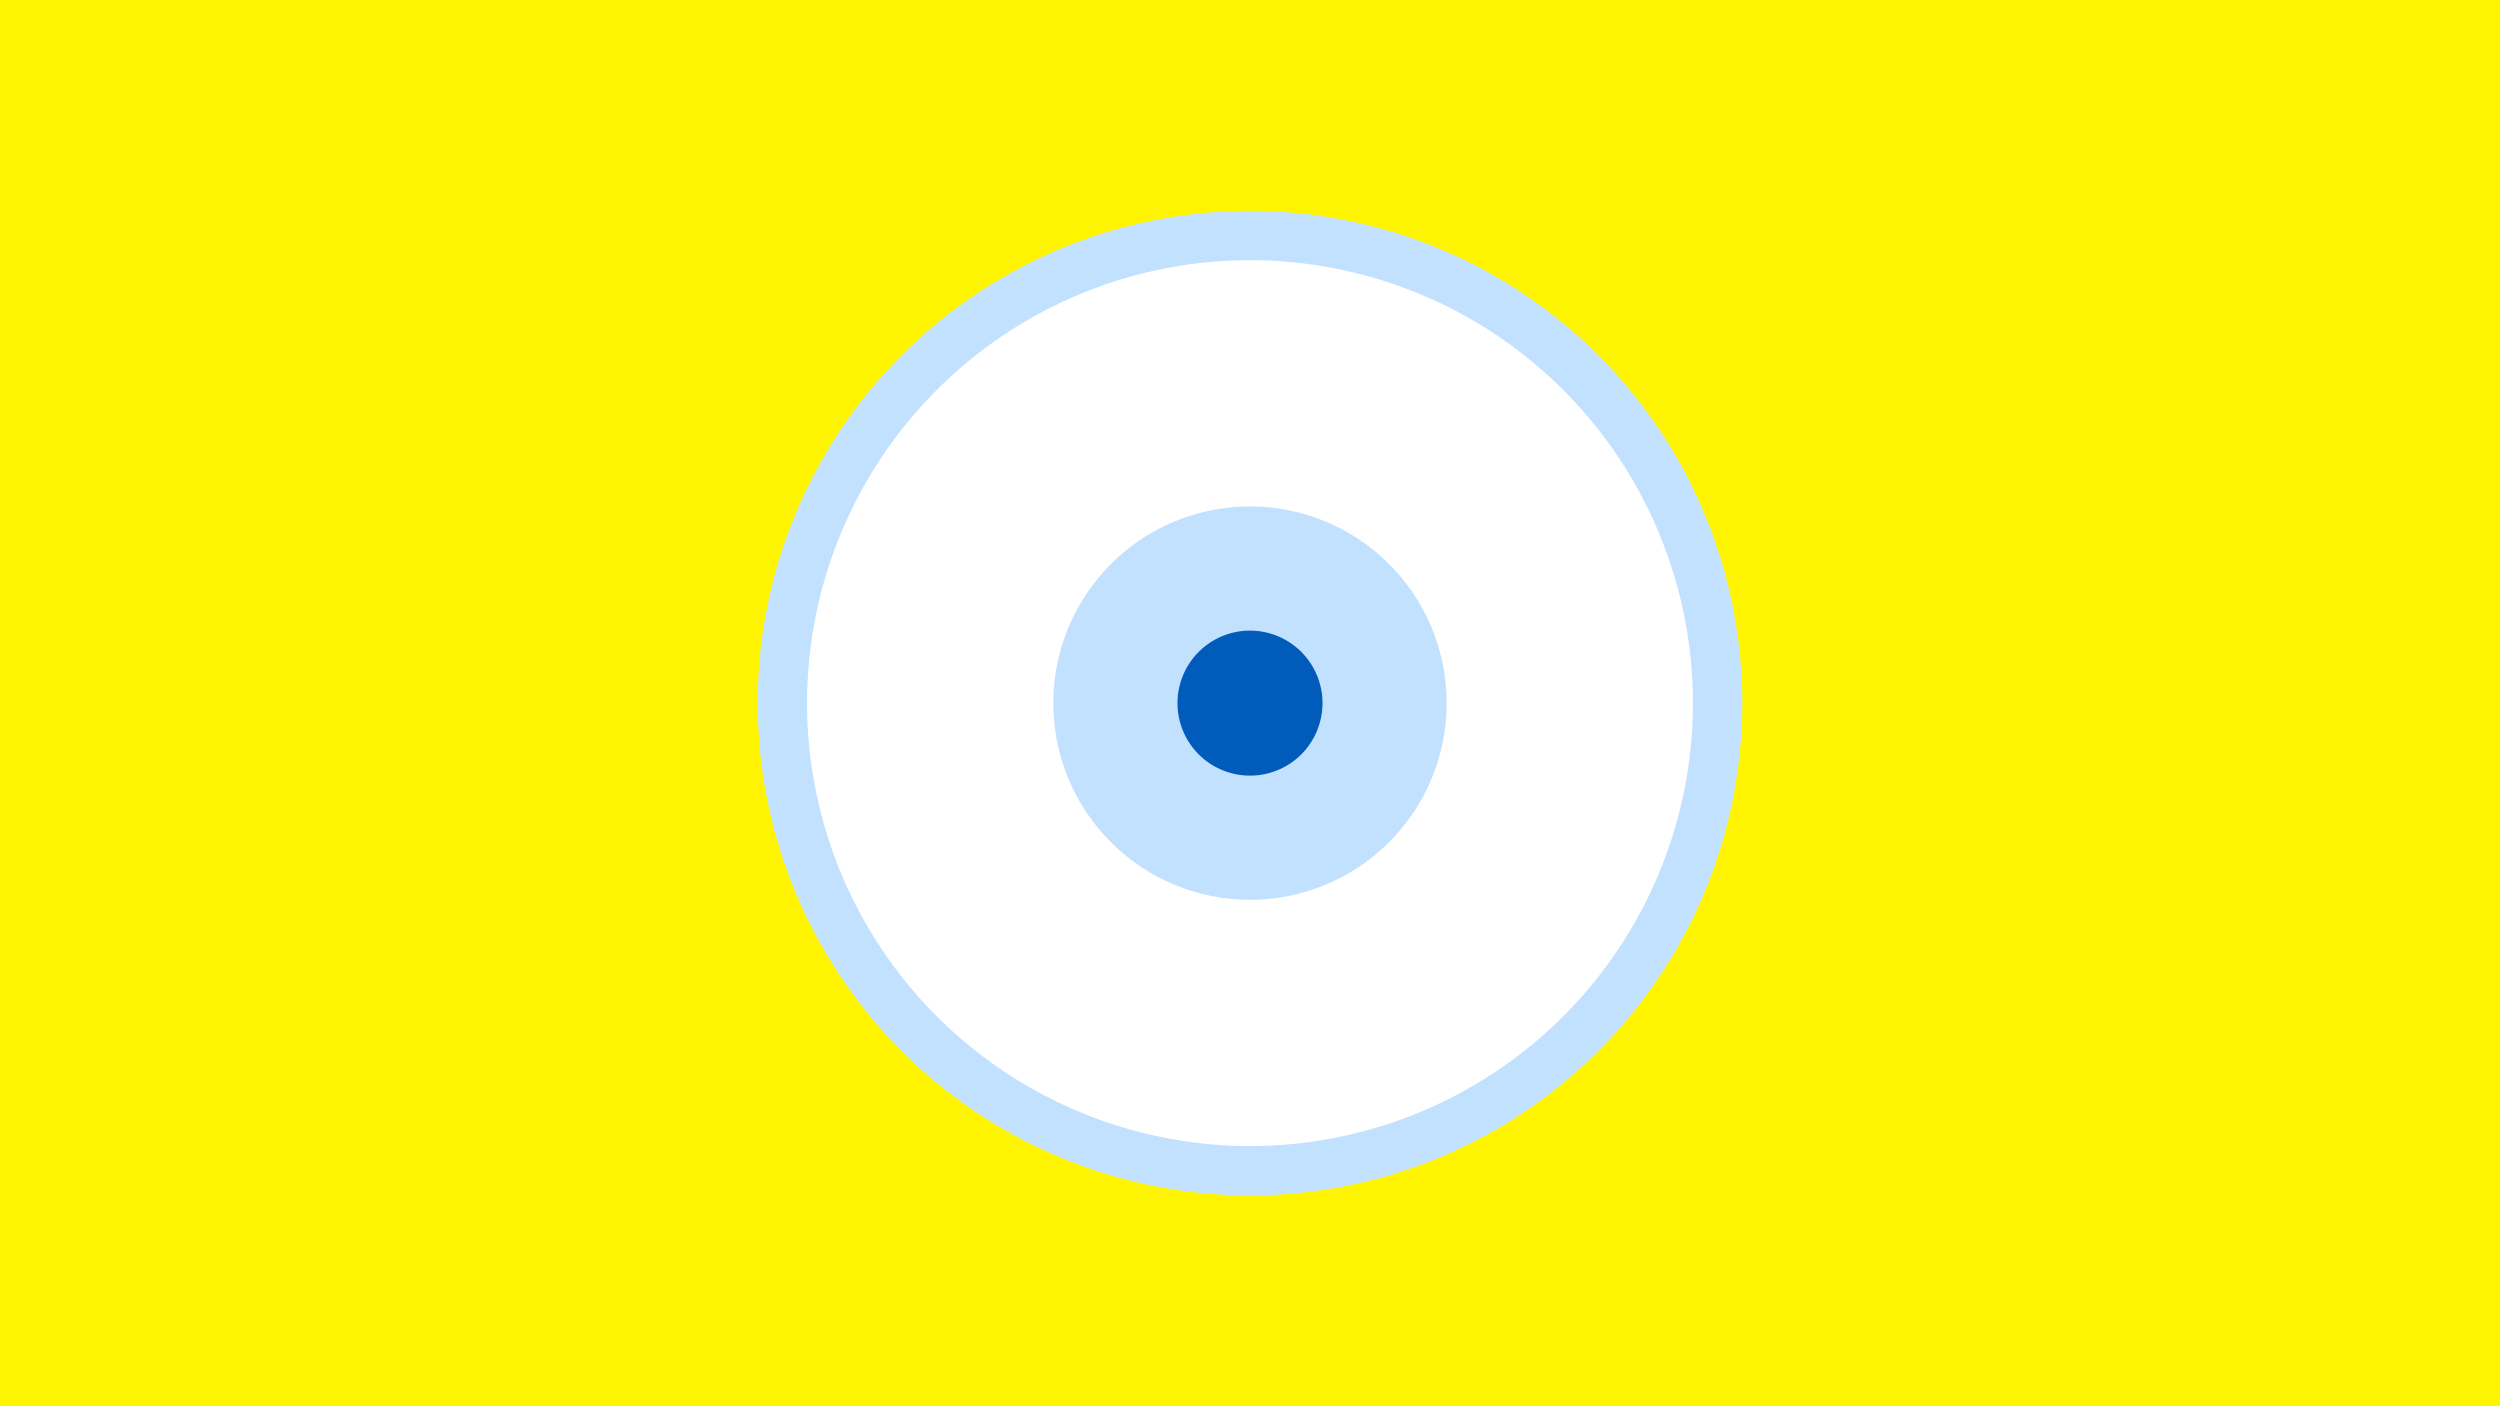 <svg width="1200" height="675" viewBox="-500 -500 1200 675" xmlns="http://www.w3.org/2000/svg"><title>19434-10133263038</title><path d="M-500-500h1200v675h-1200z" fill="#fff500"/><path d="M336.3-162.5a236.3 236.3 0 1 1-472.6 0 236.3 236.3 0 1 1 472.6 0z" fill="#c2e1ff"/><path d="M312.6-162.5a212.6 212.6 0 1 1-425.2 0 212.6 212.6 0 1 1 425.2 0z m-307 0a94.4 94.4 0 1 0 188.8 0 94.4 94.4 0 1 0-188.8 0z" fill="#fff"/><path d="M134.8-162.5a34.8 34.8 0 1 1-69.6 0 34.8 34.8 0 1 1 69.6 0z" fill="#005bbb"/></svg>